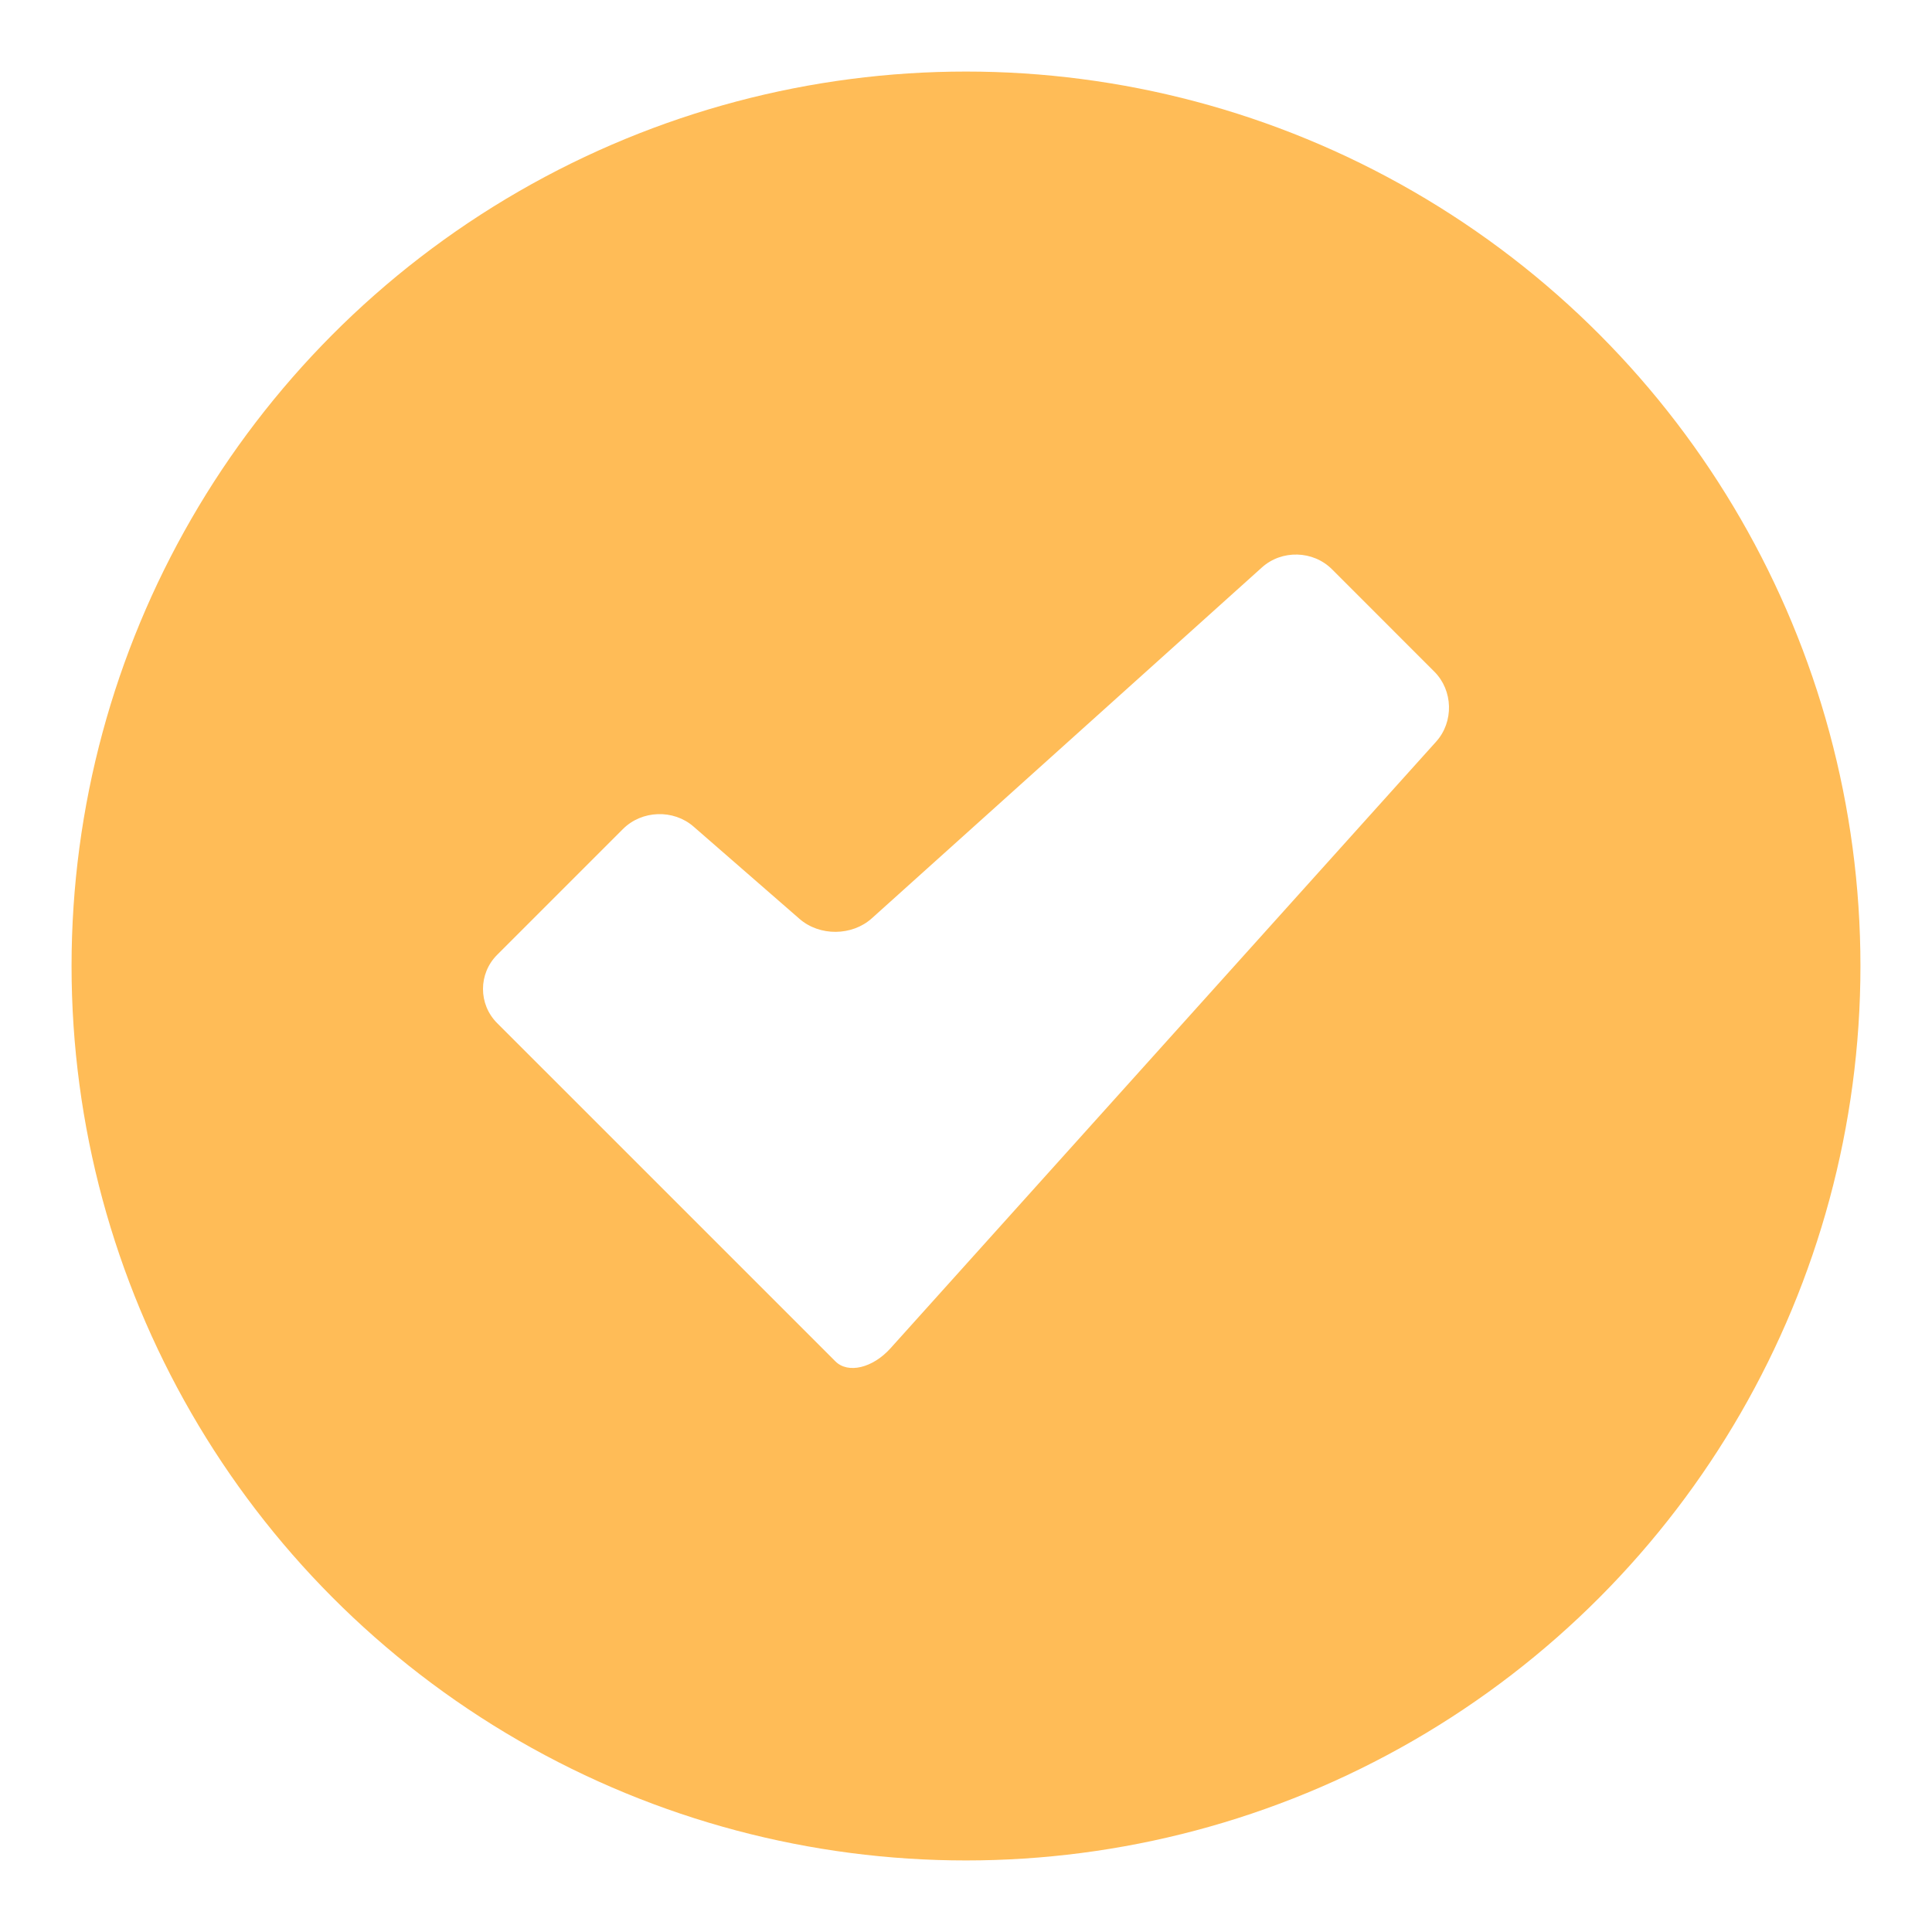 <svg width="108" height="108" viewBox="0 0 108 108" fill="none" xmlns="http://www.w3.org/2000/svg">
<g clip-path="url(#clip0_195_5298)" filter="url(#filter0_d_195_5298)">
<circle cx="54" cy="50" r="50" fill="#FFBC57"/>
<path d="M80.179 33.544L74.457 27.821C73.403 26.767 71.652 26.722 70.544 27.718L48.735 47.335C47.627 48.33 45.819 48.345 44.695 47.367L38.768 42.205C37.644 41.227 35.88 41.288 34.826 42.341L27.79 49.377C26.736 50.431 26.736 52.138 27.79 53.192L45.422 70.823C45.422 70.823 45.994 71.395 46.698 72.1C47.403 72.804 48.782 72.478 49.778 71.371L80.281 37.458C81.279 36.349 81.232 34.597 80.179 33.544Z" fill="white"/>
</g>
<defs>
<filter id="filter0_d_195_5298" x="0" y="0" width="108" height="108" filterUnits="userSpaceOnUse" color-interpolation-filters="sRGB">
<feFlood flood-opacity="0" result="BackgroundImageFix"/>
<feColorMatrix in="SourceAlpha" type="matrix" values="0 0 0 0 0 0 0 0 0 0 0 0 0 0 0 0 0 0 127 0" result="hardAlpha"/>
<feOffset dy="4"/>
<feGaussianBlur stdDeviation="2"/>
<feComposite in2="hardAlpha" operator="out"/>
<feColorMatrix type="matrix" values="0 0 0 0 0 0 0 0 0 0 0 0 0 0 0 0 0 0 0.25 0"/>
<feBlend mode="normal" in2="BackgroundImageFix" result="effect1_dropShadow_195_5298"/>
<feBlend mode="normal" in="SourceGraphic" in2="effect1_dropShadow_195_5298" result="shape"/>
</filter>
<clipPath id="clip0_195_5298">
<rect width="100" height="100" fill="white" transform="translate(4)"/>
</clipPath>
</defs>
</svg>
